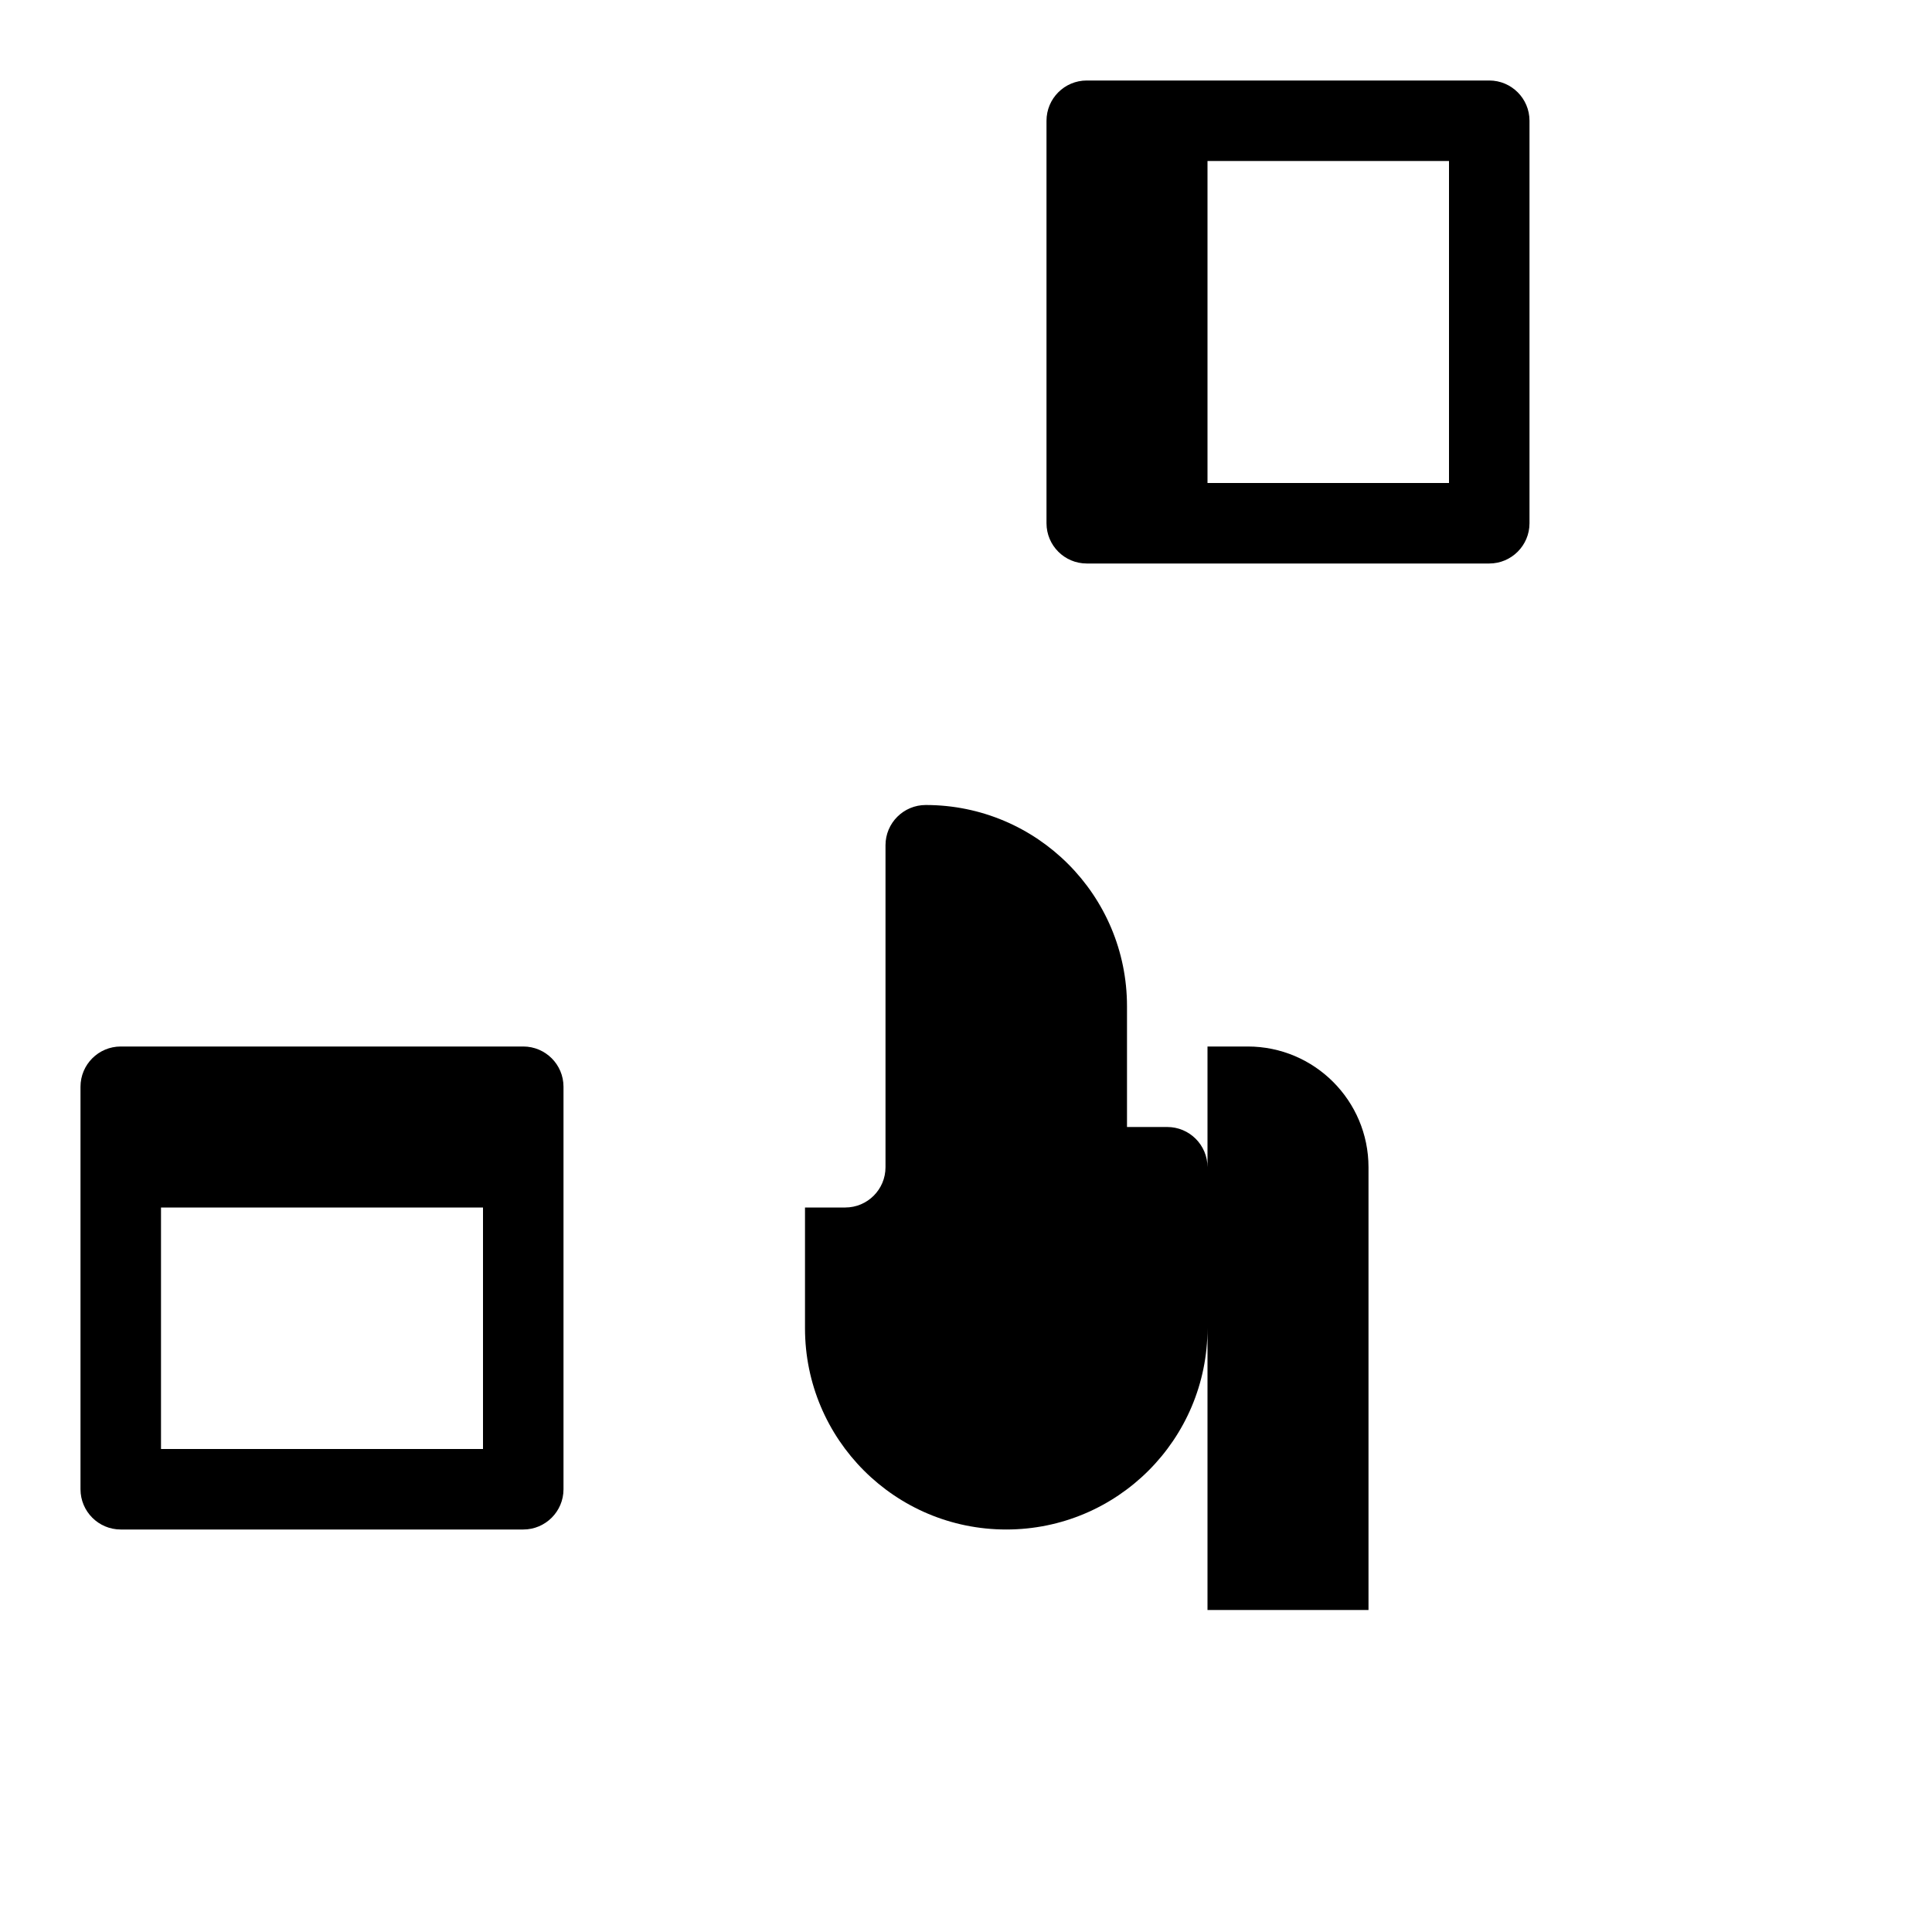 <svg xmlns="http://www.w3.org/2000/svg" width="24" height="24" viewBox="0 0 24 24" fill="none">
  <!-- AI Circuit Board -->
  <path d="M13.5 1C13.224 1 13 1.224 13 1.5V6.5C13 6.776 13.224 7 13.5 7H18.5C18.776 7 19 6.776 19 6.5V1.5C19 1.224 18.776 1 18.5 1H13.5ZM15 2H18V6H15V2Z" fill="black"/>
  <path d="M1 13.5C1 13.224 1.224 13 1.5 13H6.5C6.776 13 7 13.224 7 13.5V18.5C7 18.776 6.776 19 6.5 19H1.5C1.224 19 1 18.776 1 18.5V13.5ZM2 15V18H6V15H2Z" fill="black"/>
  <!-- AI Brain -->
  <path d="M15.5 13C16.328 13 17 13.672 17 14.5V20H15V14.5C15 14.224 14.776 14 14.5 14H14V12.5C14 11.119 12.881 10 11.5 10C11.224 10 11 10.224 11 10.5V14.5C11 14.776 10.776 15 10.5 15H10V16.5C10 17.881 11.119 19 12.5 19C13.881 19 15 17.881 15 16.5V13H15.5Z" fill="black"/>
</svg>
